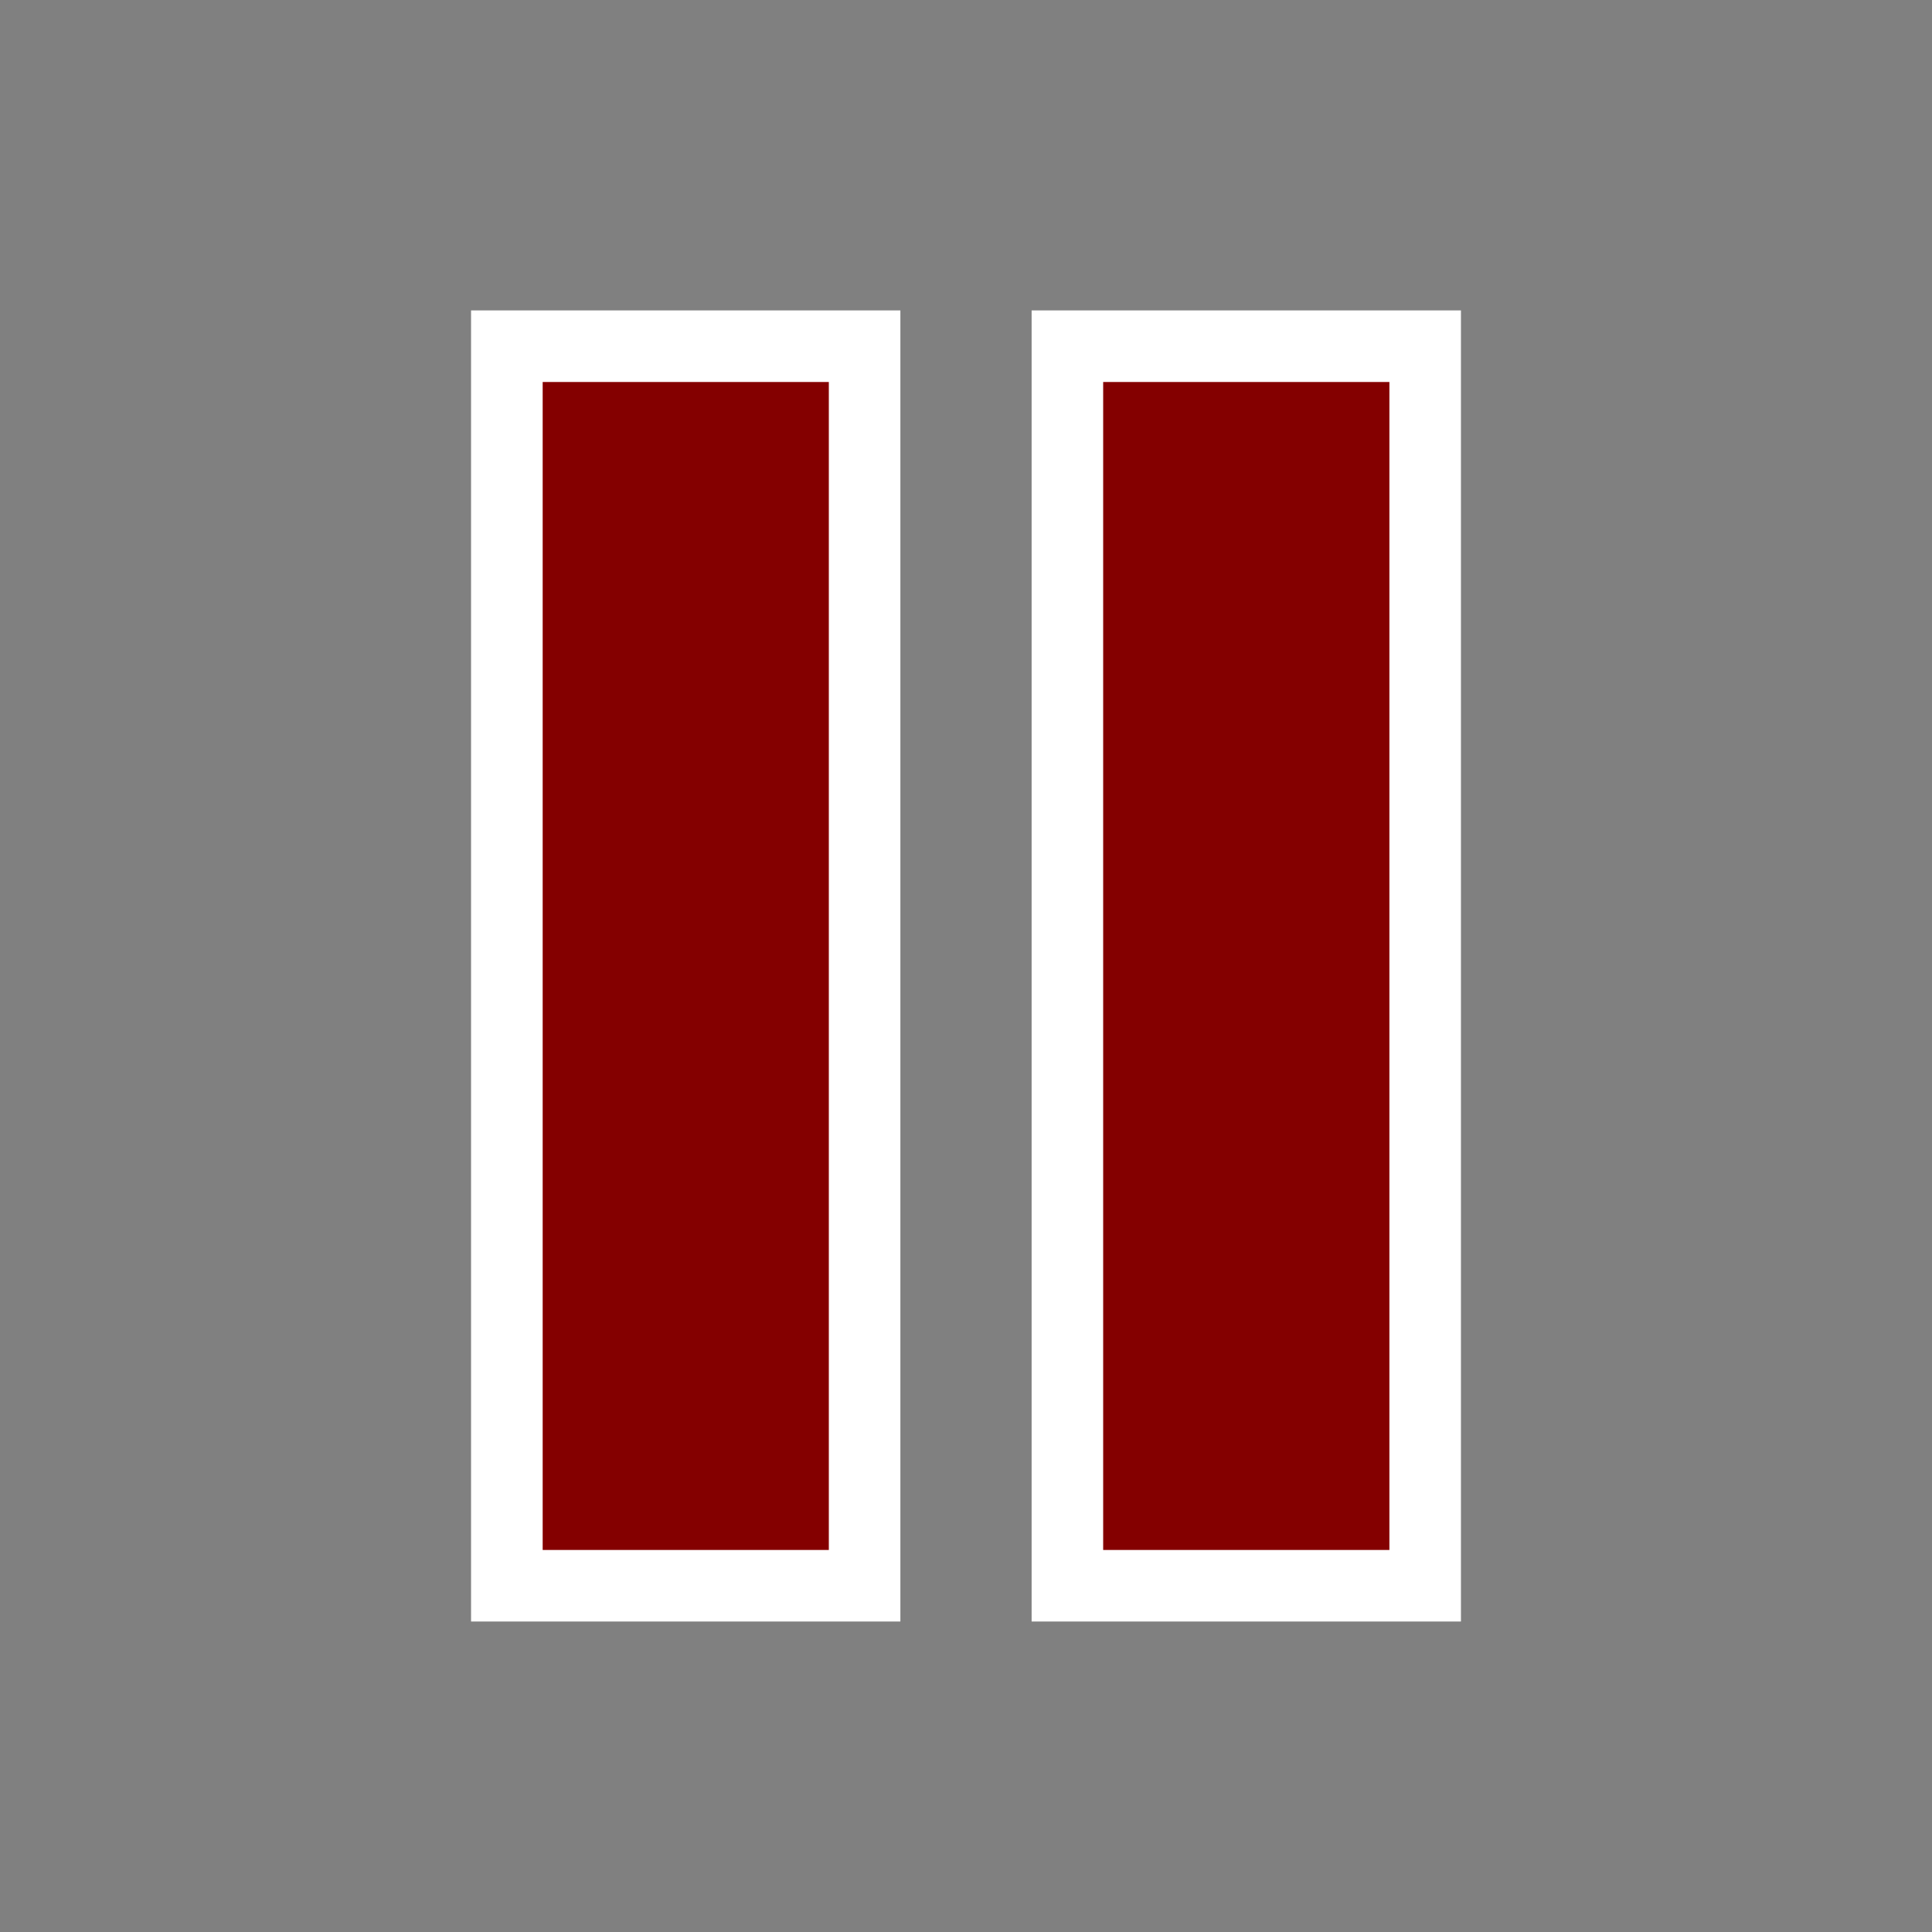 <?xml version="1.0" encoding="UTF-8"?>
<svg xmlns="http://www.w3.org/2000/svg" xmlns:xlink="http://www.w3.org/1999/xlink" contentScriptType="text/ecmascript" width="54" baseProfile="tiny" zoomAndPan="magnify" contentStyleType="text/css" viewBox="0 0 54 54" height="54" preserveAspectRatio="xMidYMid meet" version="1.1">
    <rect x="0" y="0" width="54" height="54" fill="#808080" stroke="none"/>
    <g>
        <polygon fill="#ffffff" points="25.166,45.322 13.166,45.322 13.166,8.676 25.166,8.676  "/>
        <polygon fill="#ffffff" points="40.834,45.322 28.834,45.322 28.834,8.676 40.834,8.676  "/>
        <rect x="15.168" width="7.998" fill="#840000" y="10.677" height="32.645"/>
        <rect x="30.834" width="8" fill="#840000" y="10.677" height="32.645"/>
        <rect width="54" fill="none" height="54"/>
    </g>
</svg>
